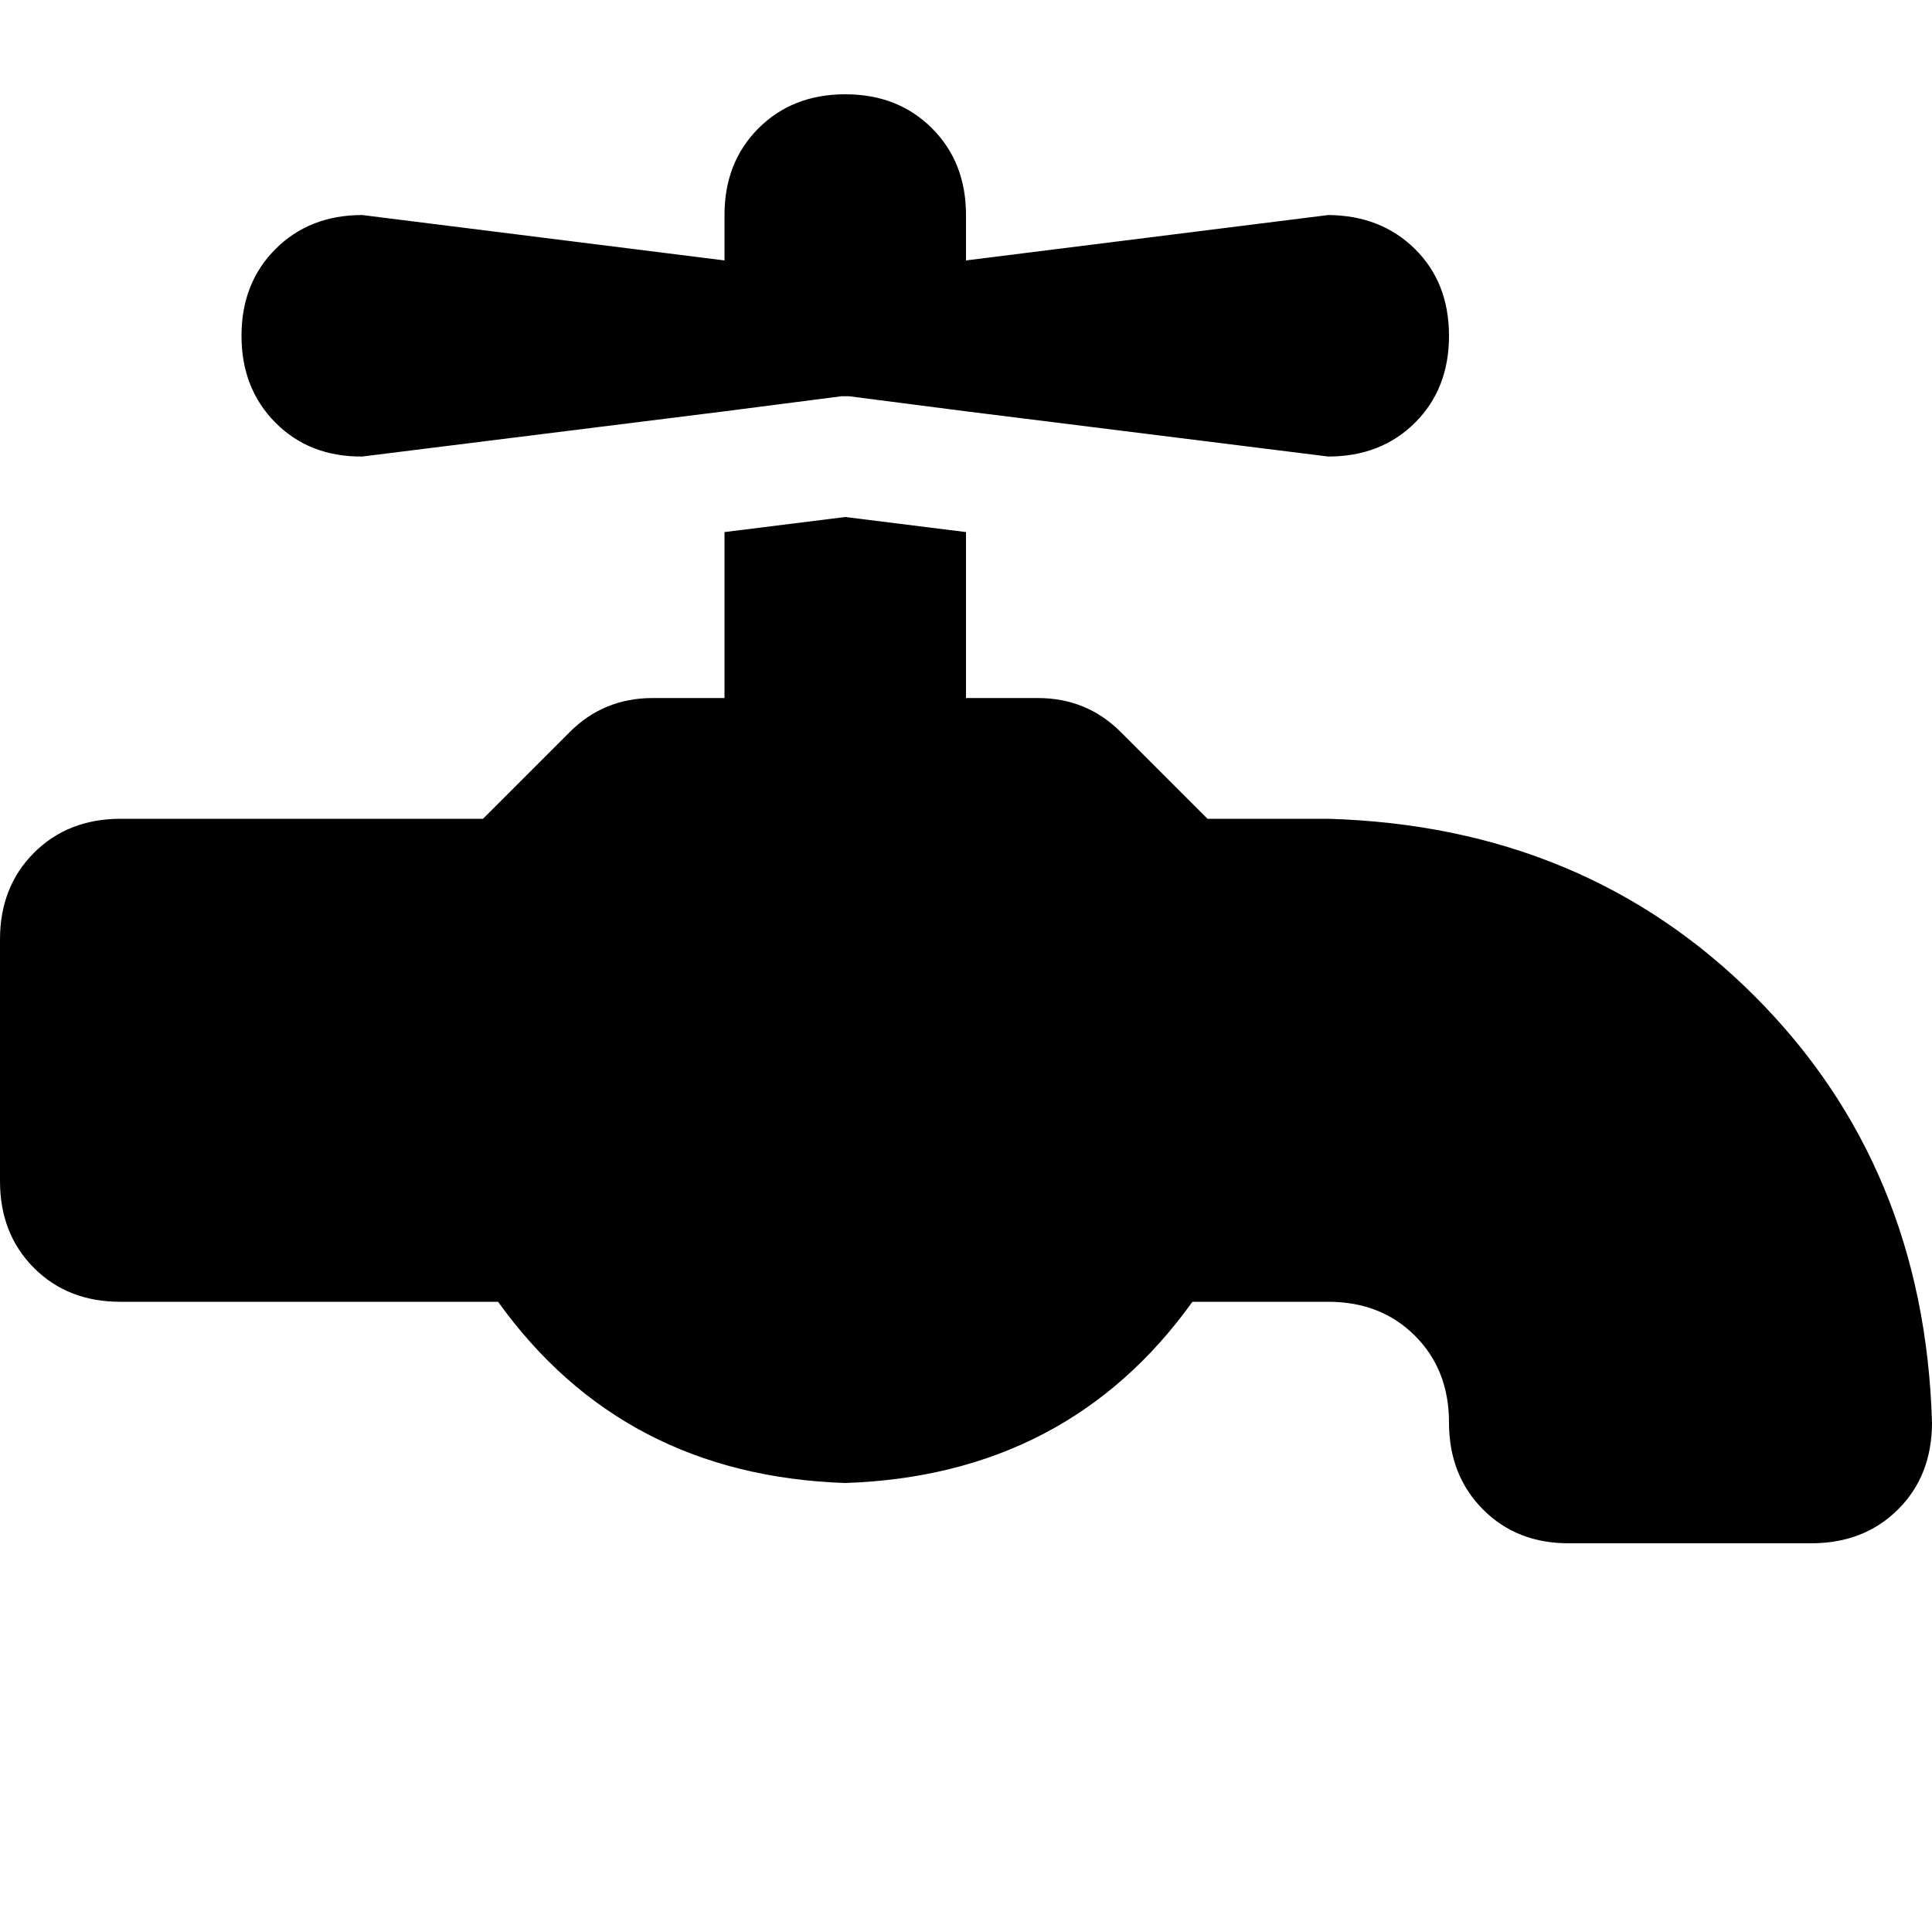 <svg height="1000" width="1000" xmlns="http://www.w3.org/2000/svg"><path d="M375 111.3v23.5 -23.5 23.5L187.5 111.3q-27.3 0 -44.9 17.6T125 173.8t17.6 45 44.9 17.5L375 212.9l60.5 -7.8h4l60.5 7.8 187.5 23.4q27.3 0 44.9 -17.5t17.6 -45 -17.6 -44.9 -44.9 -17.6L500 134.8v-23.5Q500 84 482.4 66.4T437.5 48.8t-44.9 17.6T375 111.3zM62.5 423.8q-27.3 0 -44.9 17.6Q0 459 0 486.3v125q0 27.4 17.6 45t44.9 17.5h195.3q64.5 89.9 179.7 93.8 115.2 -3.9 179.7 -93.8h70.3q27.3 0 44.9 17.6t17.6 44.9 17.6 45 44.9 17.5h125q27.3 0 44.9 -17.5t17.6 -45Q996.1 603.5 908.2 515.6T687.5 423.8H625l-44.9 -44.9q-17.6 -17.6 -43 -17.6H500v-85.9l-62.5 -7.8 -62.5 7.8v85.9h-37.1q-25.4 0 -43 17.6L250 423.8H62.5z"/></svg>